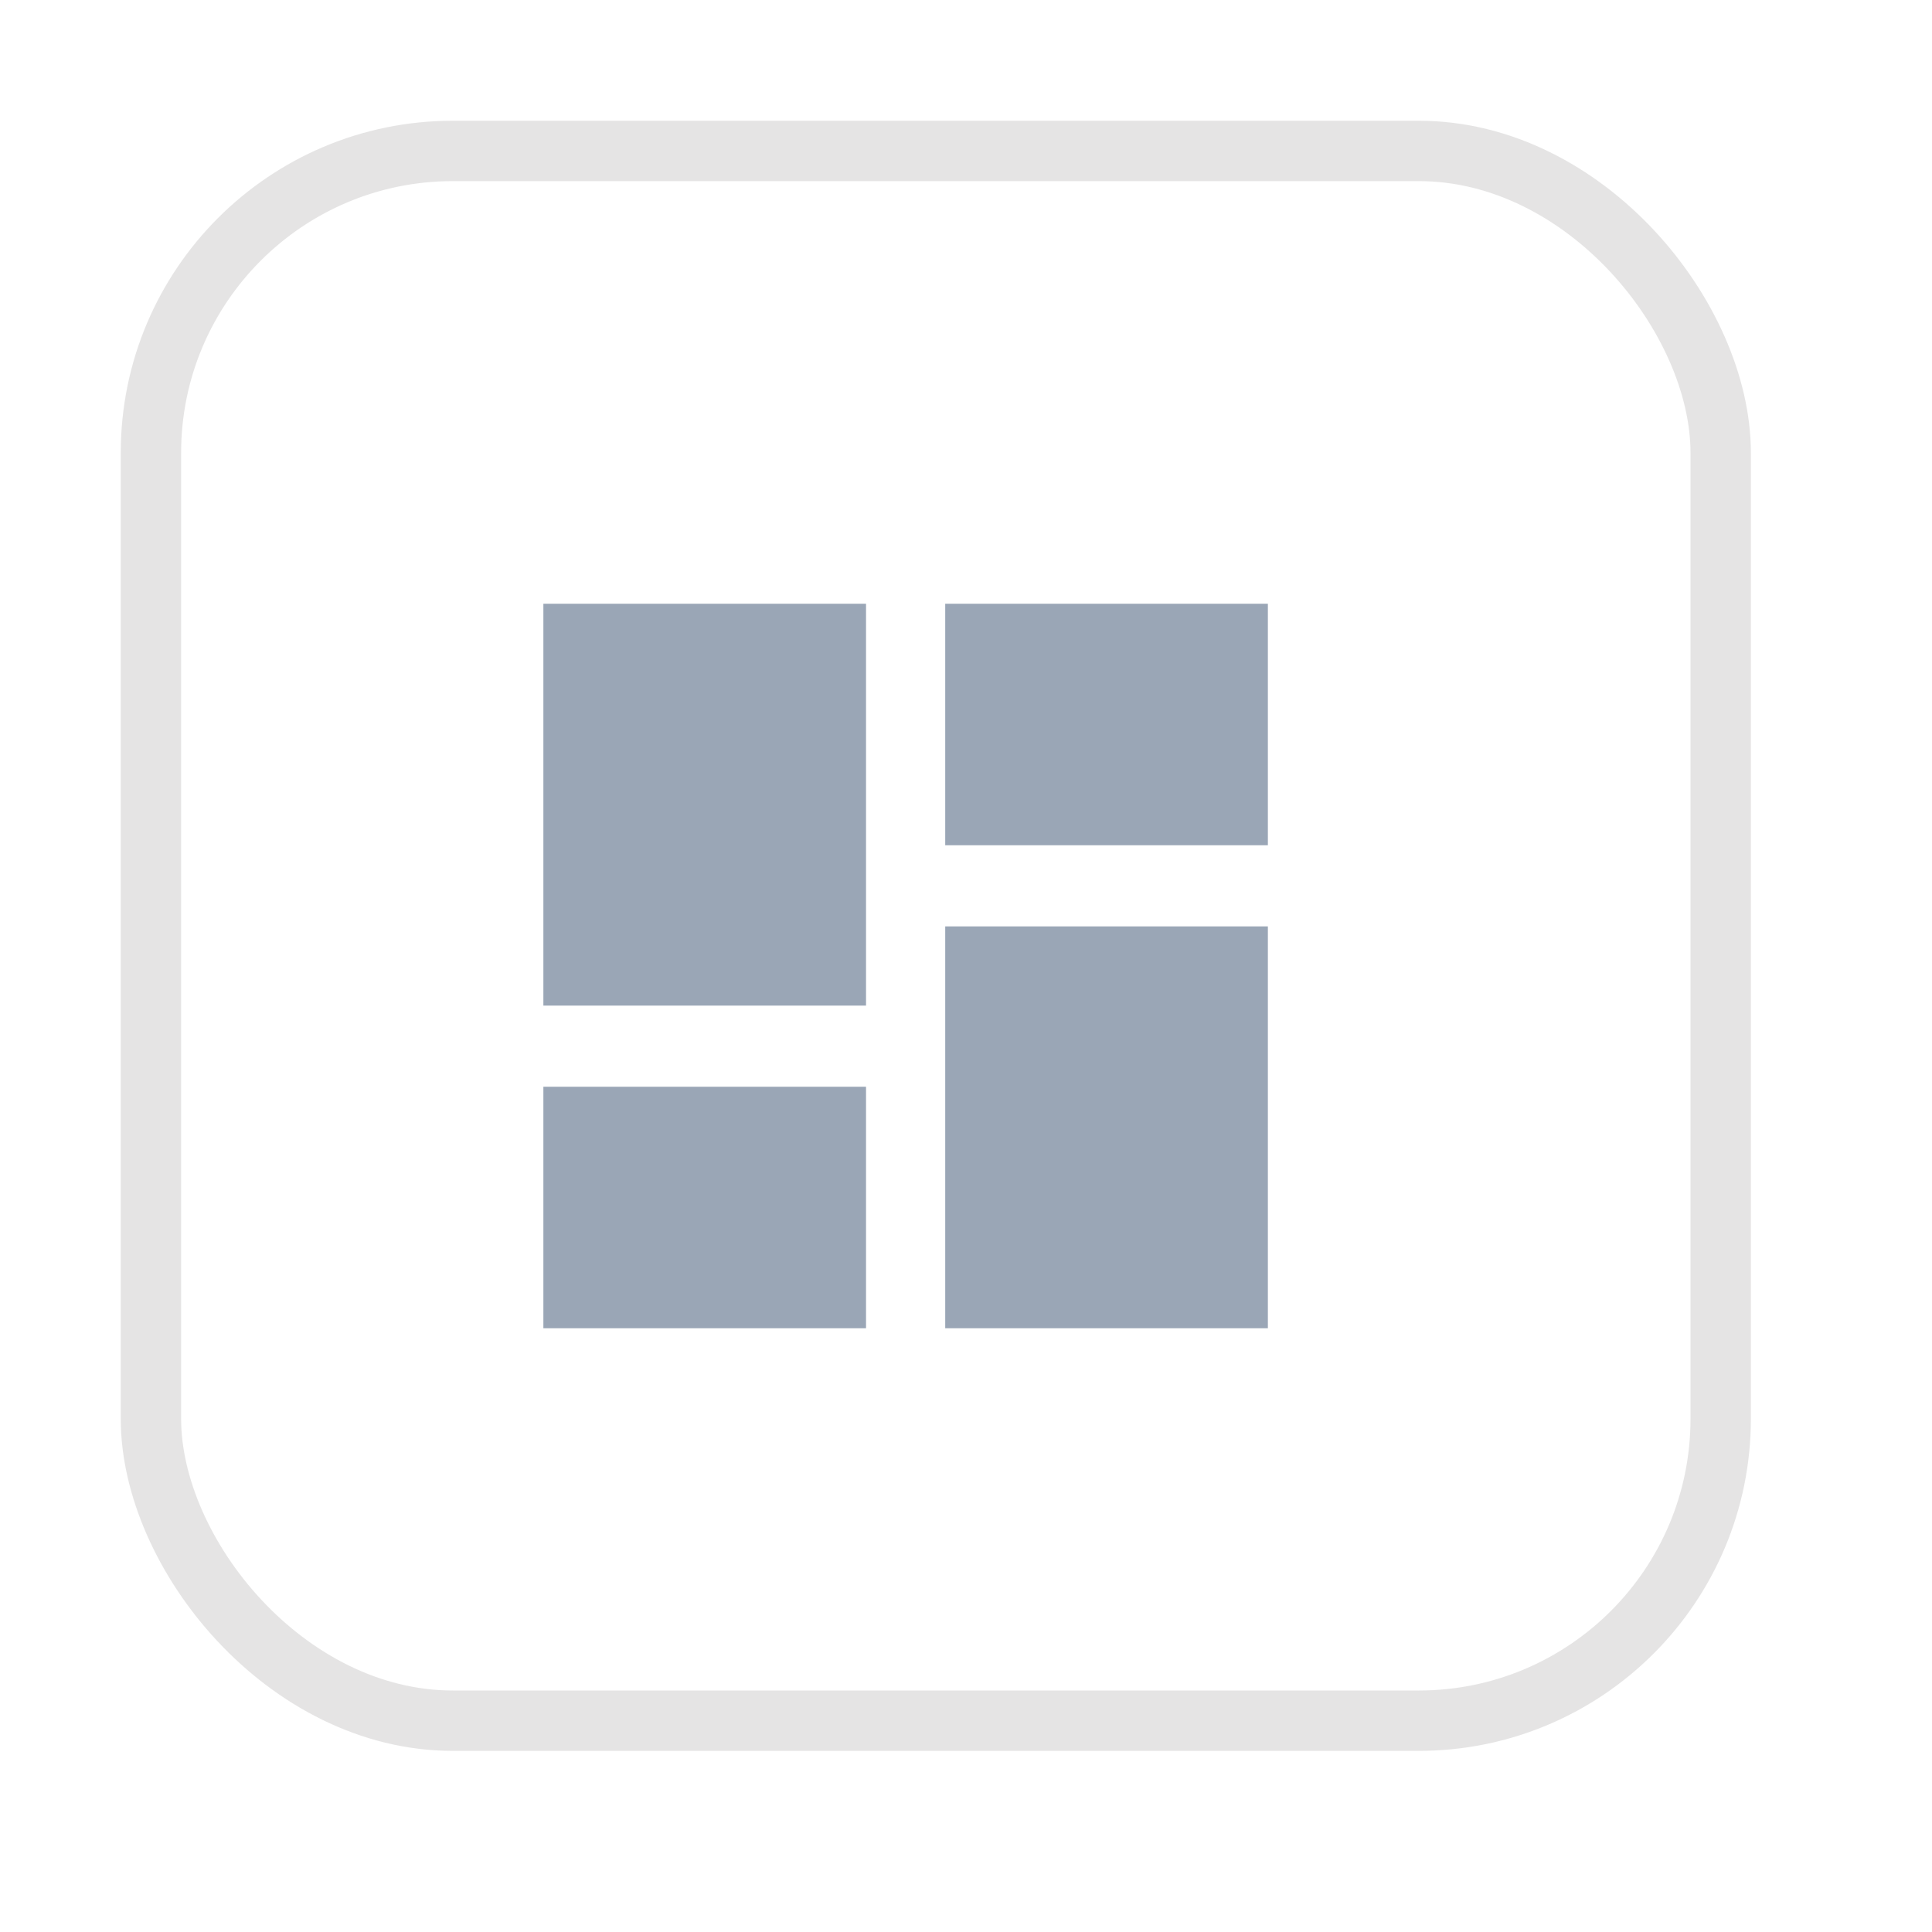 <svg viewBox="0 0 32 32" xmlns="http://www.w3.org/2000/svg" xmlns:xlink="http://www.w3.org/1999/xlink"><filter id="a"><feColorMatrix in="SourceGraphic" type="matrix" values="0 0 0 0 0.603 0 0 0 0 0.652 0 0 0 0 0.715 0 0 0 1 0"/></filter><g fill="none" fill-rule="evenodd"><path d="m0 0h32v32h-32z" fill="#000" opacity="0"/><g filter="url(#a)"><g transform="translate(2 2)"><rect height="26" opacity=".5" rx="5" stroke="#cdcaca" width="26" x=".5" y=".5"/><path d="m13.656 8h5.344v4h-5.344zm0 12v-6.656h5.344v6.656zm-6.656 0v-4h5.344v4zm0-5.344v-6.656h5.344v6.656z" fill="#9aa6b6" fill-rule="nonzero"/></g></g></g></svg>